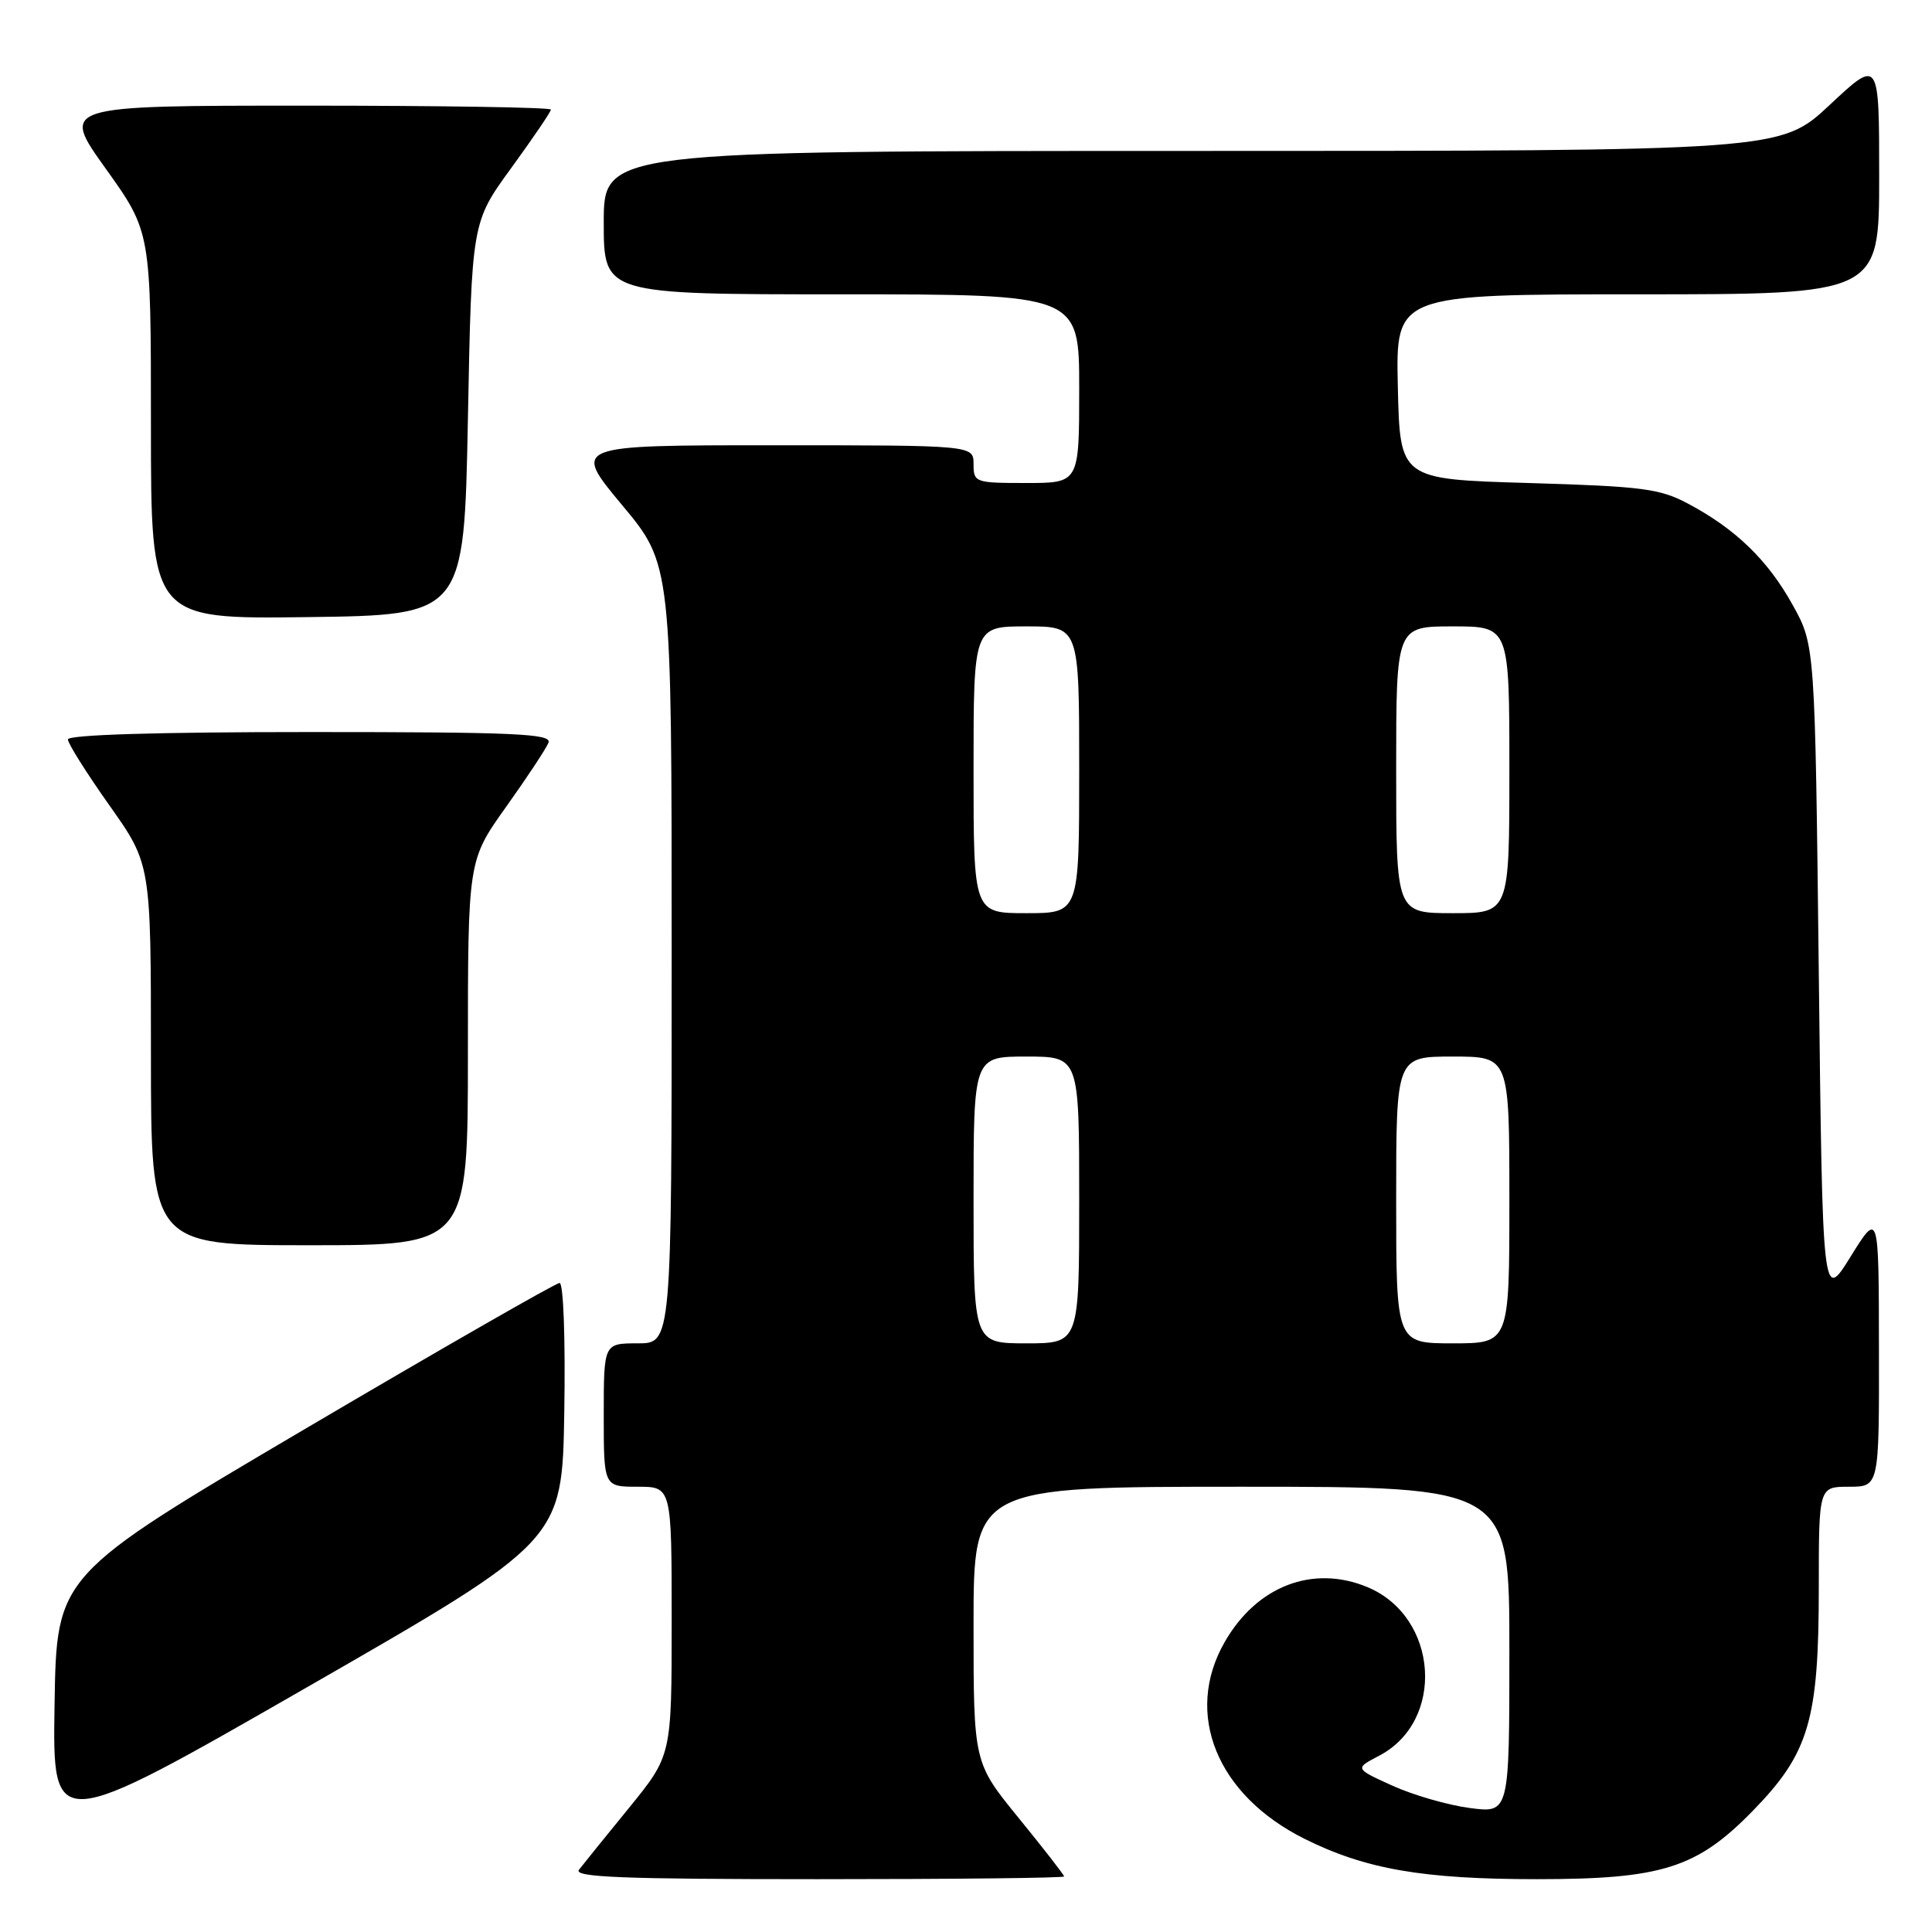 <?xml version="1.0" encoding="UTF-8" standalone="no"?>
<!DOCTYPE svg PUBLIC "-//W3C//DTD SVG 1.1//EN" "http://www.w3.org/Graphics/SVG/1.1/DTD/svg11.dtd" >
<svg xmlns="http://www.w3.org/2000/svg" xmlns:xlink="http://www.w3.org/1999/xlink" version="1.1" viewBox="0 0 256 256">
 <g >
 <path fill="currentColor"
d=" M 141.00 248.64 C 141.00 248.44 138.30 244.97 135.00 240.92 C 129.00 233.56 129.00 233.56 129.00 215.28 C 129.00 197.00 129.00 197.00 164.50 197.00 C 200.00 197.00 200.00 197.00 200.00 218.63 C 200.00 240.26 200.00 240.26 194.75 239.57 C 191.86 239.19 187.25 237.86 184.50 236.61 C 179.50 234.34 179.50 234.34 182.73 232.65 C 191.55 228.05 190.61 214.24 181.21 210.31 C 173.97 207.29 166.52 210.15 162.27 217.59 C 156.84 227.08 161.23 237.86 172.87 243.66 C 180.93 247.68 188.55 249.00 203.65 249.00 C 220.17 249.00 224.82 247.54 232.18 240.02 C 239.71 232.33 241.00 227.99 241.00 210.32 C 241.00 197.00 241.00 197.00 245.00 197.00 C 249.00 197.00 249.00 197.00 248.97 178.75 C 248.95 160.50 248.95 160.50 245.22 166.50 C 241.50 172.50 241.50 172.50 241.00 129.00 C 240.50 85.50 240.50 85.50 237.55 80.18 C 234.26 74.24 230.02 70.12 223.72 66.76 C 219.95 64.74 217.67 64.45 202.50 64.00 C 185.50 63.50 185.50 63.50 185.22 51.25 C 184.94 39.00 184.94 39.00 216.97 39.00 C 249.00 39.00 249.00 39.00 249.00 23.39 C 249.00 7.77 249.00 7.77 242.46 13.89 C 235.93 20.00 235.93 20.00 157.96 20.00 C 80.00 20.00 80.00 20.00 80.00 29.50 C 80.00 39.00 80.00 39.00 111.50 39.00 C 143.00 39.00 143.00 39.00 143.00 51.50 C 143.00 64.00 143.00 64.00 136.00 64.00 C 129.20 64.00 129.00 63.93 129.00 61.50 C 129.00 59.00 129.00 59.00 102.41 59.00 C 75.83 59.00 75.83 59.00 82.41 66.90 C 89.00 74.79 89.00 74.79 89.00 126.40 C 89.00 178.00 89.00 178.00 84.50 178.00 C 80.00 178.00 80.00 178.00 80.00 187.50 C 80.00 197.00 80.00 197.00 84.50 197.00 C 89.00 197.00 89.00 197.00 89.00 214.81 C 89.00 232.61 89.00 232.61 83.34 239.56 C 80.23 243.37 77.25 247.06 76.72 247.75 C 75.95 248.74 82.43 249.00 108.38 249.00 C 126.32 249.00 141.00 248.84 141.00 248.64 Z  M 74.77 187.07 C 74.93 177.41 74.66 170.00 74.15 170.00 C 73.65 170.00 58.45 178.72 40.37 189.37 C 7.50 208.74 7.50 208.74 7.23 225.84 C 6.95 242.94 6.95 242.94 40.73 223.54 C 74.50 204.14 74.50 204.14 74.77 187.07 Z  M 62.00 139.50 C 62.00 114.01 62.00 114.01 67.07 106.90 C 69.86 102.99 72.38 99.17 72.68 98.40 C 73.13 97.22 68.18 97.00 41.11 97.00 C 20.80 97.00 9.00 97.36 9.00 97.98 C 9.00 98.52 11.48 102.45 14.50 106.72 C 20.00 114.49 20.00 114.49 20.00 139.74 C 20.00 165.00 20.00 165.00 41.00 165.00 C 62.00 165.00 62.00 165.00 62.00 139.50 Z  M 62.00 55.48 C 62.50 29.46 62.50 29.46 67.75 22.25 C 70.64 18.28 73.00 14.80 73.00 14.52 C 73.00 14.23 58.38 14.00 40.52 14.00 C 8.03 14.00 8.03 14.00 14.02 22.36 C 20.00 30.73 20.00 30.73 20.00 56.38 C 20.00 82.04 20.00 82.04 40.75 81.77 C 61.50 81.50 61.50 81.50 62.00 55.48 Z  M 129.00 159.00 C 129.00 140.00 129.00 140.00 136.00 140.00 C 143.00 140.00 143.00 140.00 143.00 159.00 C 143.00 178.00 143.00 178.00 136.00 178.00 C 129.00 178.00 129.00 178.00 129.00 159.00 Z  M 185.00 159.00 C 185.00 140.00 185.00 140.00 192.50 140.00 C 200.00 140.00 200.00 140.00 200.00 159.00 C 200.00 178.00 200.00 178.00 192.50 178.00 C 185.00 178.00 185.00 178.00 185.00 159.00 Z  M 129.00 102.00 C 129.00 83.00 129.00 83.00 136.00 83.00 C 143.00 83.00 143.00 83.00 143.00 102.00 C 143.00 121.00 143.00 121.00 136.00 121.00 C 129.00 121.00 129.00 121.00 129.00 102.00 Z  M 185.00 102.00 C 185.00 83.00 185.00 83.00 192.50 83.00 C 200.00 83.00 200.00 83.00 200.00 102.00 C 200.00 121.00 200.00 121.00 192.50 121.00 C 185.00 121.00 185.00 121.00 185.00 102.00 Z "/>
</g>
</svg>